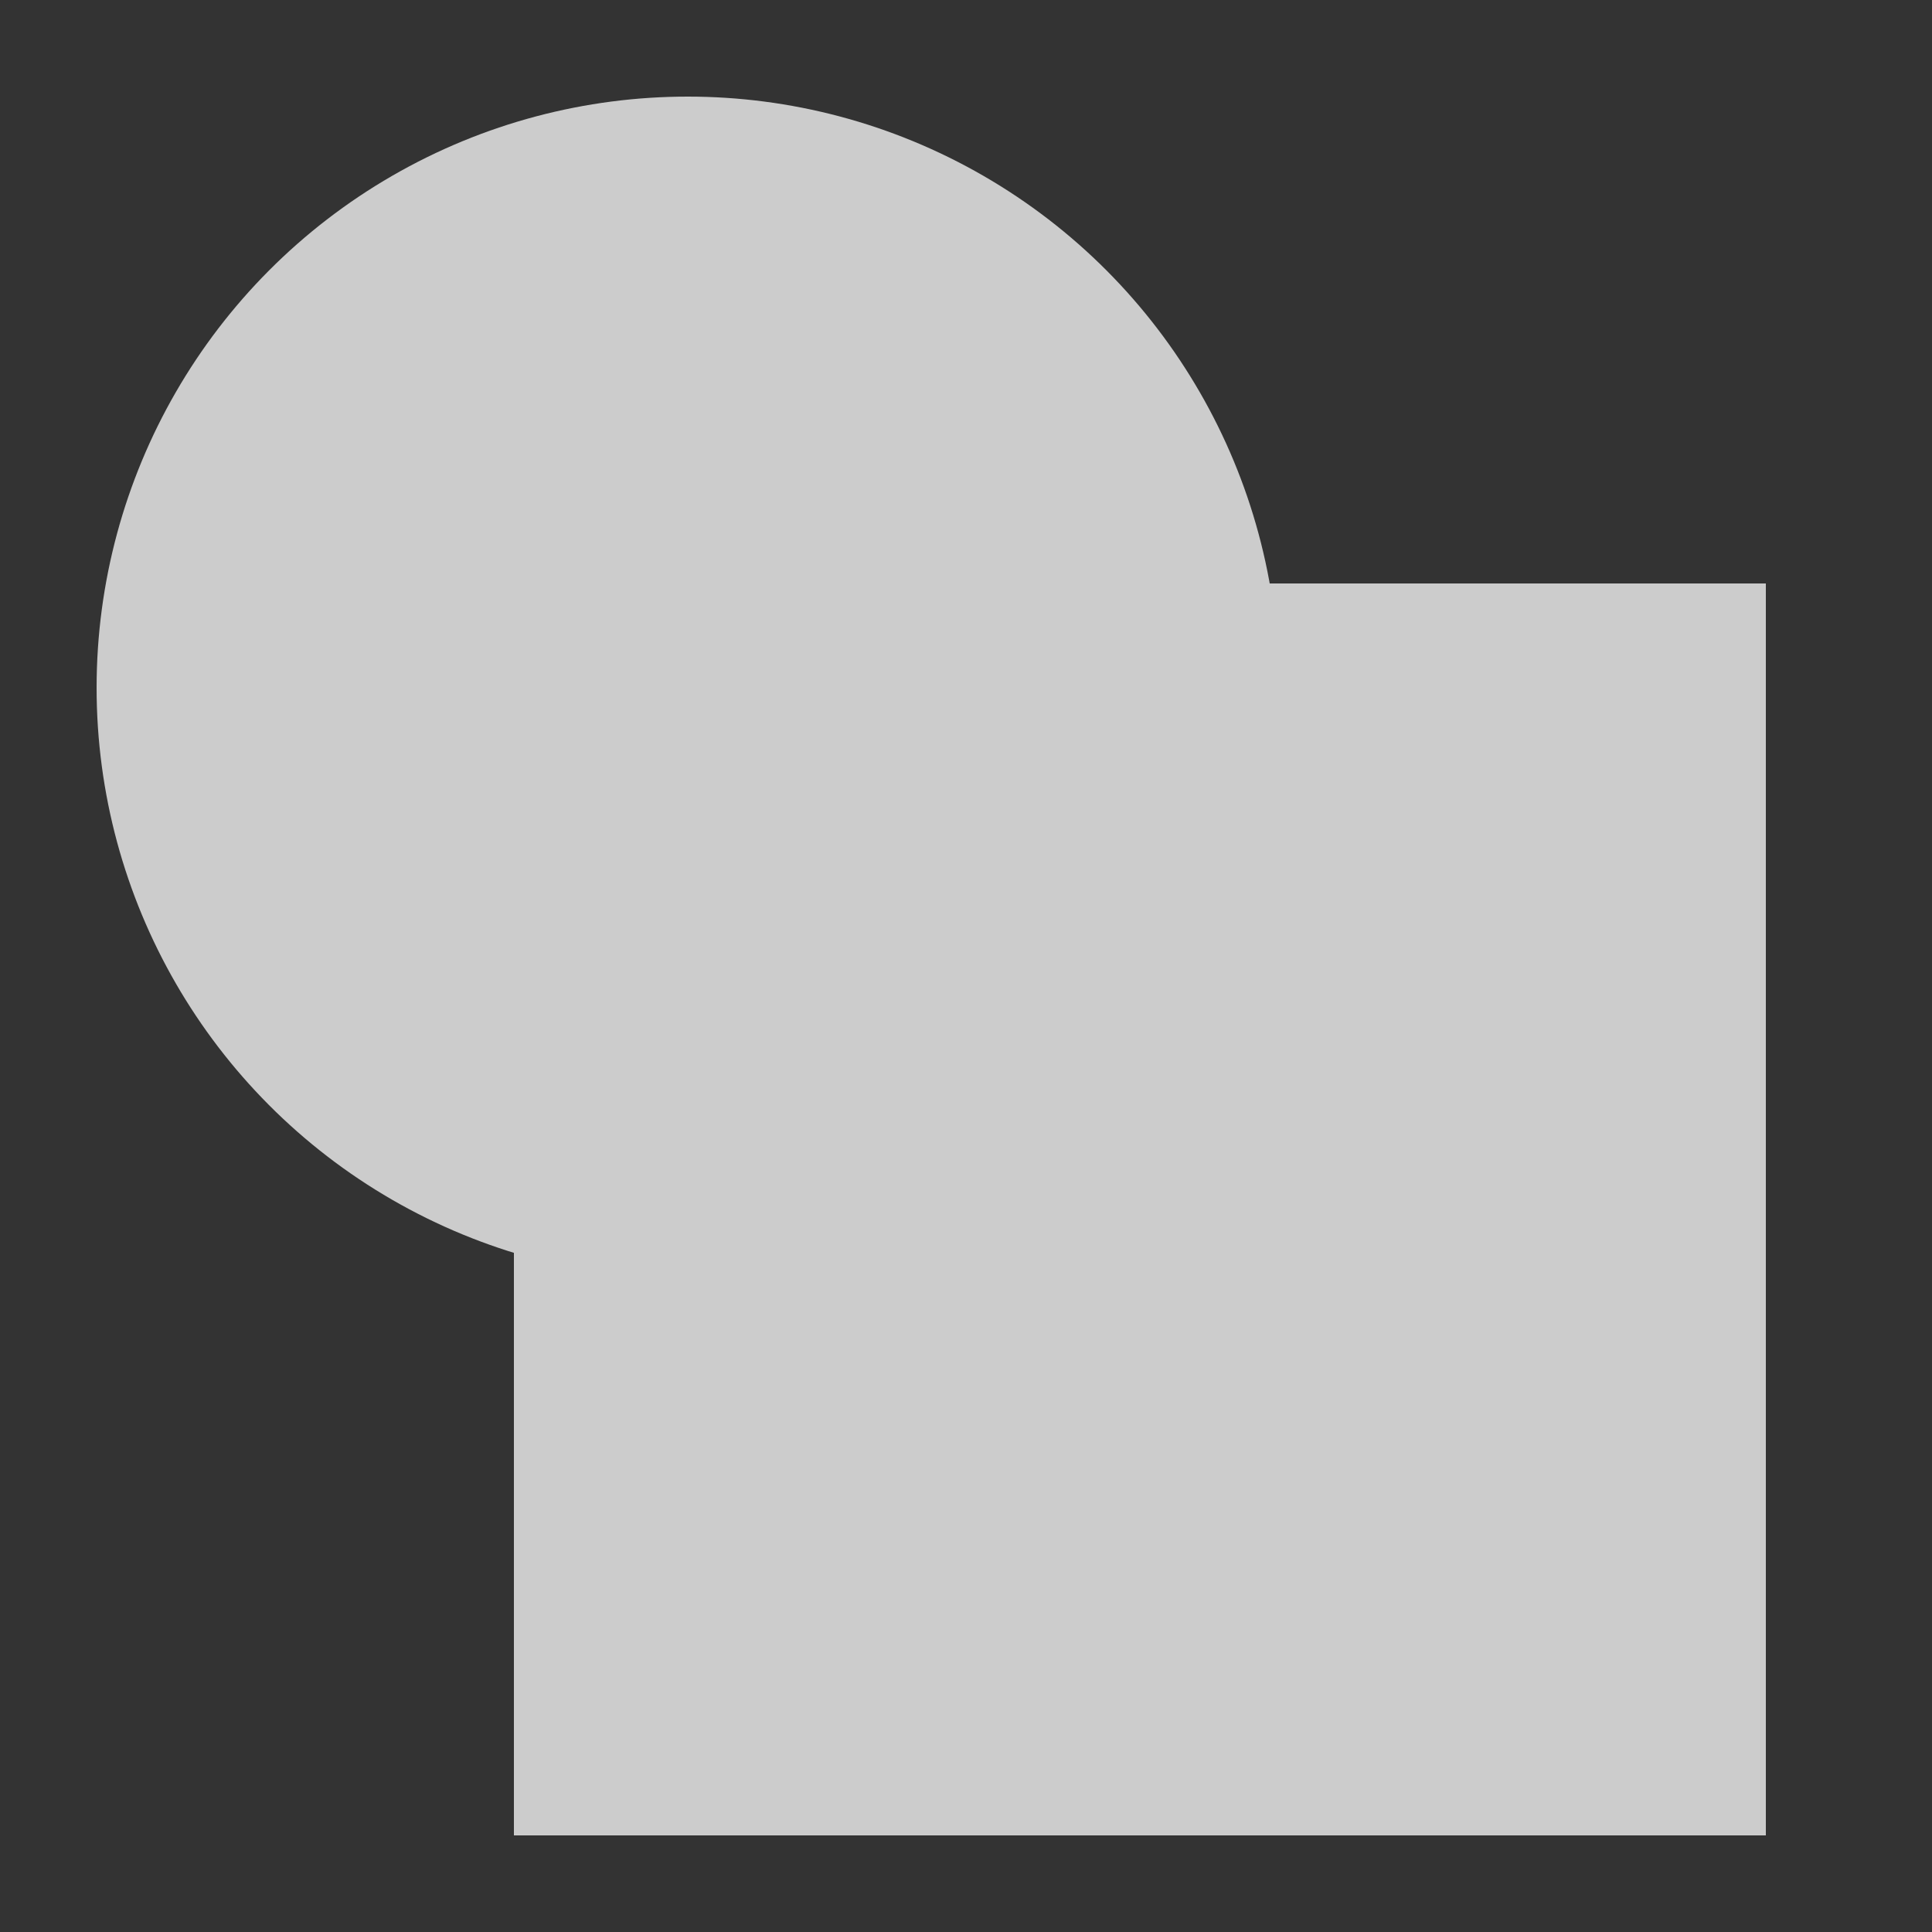 <svg id="file-sheets" viewBox="0 0 20 20">
  <rect x="0" y="0" width="20" height="20" fill="#333333" stroke="none"/>
  <g transform="translate(1 1)" fill="#FFF" fill-rule="evenodd" opacity=".75">
    <circle cx="6.12" cy="6.12" r="6.12"/>
    <path d="M4.32 5.04h12.96V18H4.32z"/>
  </g>
</svg>